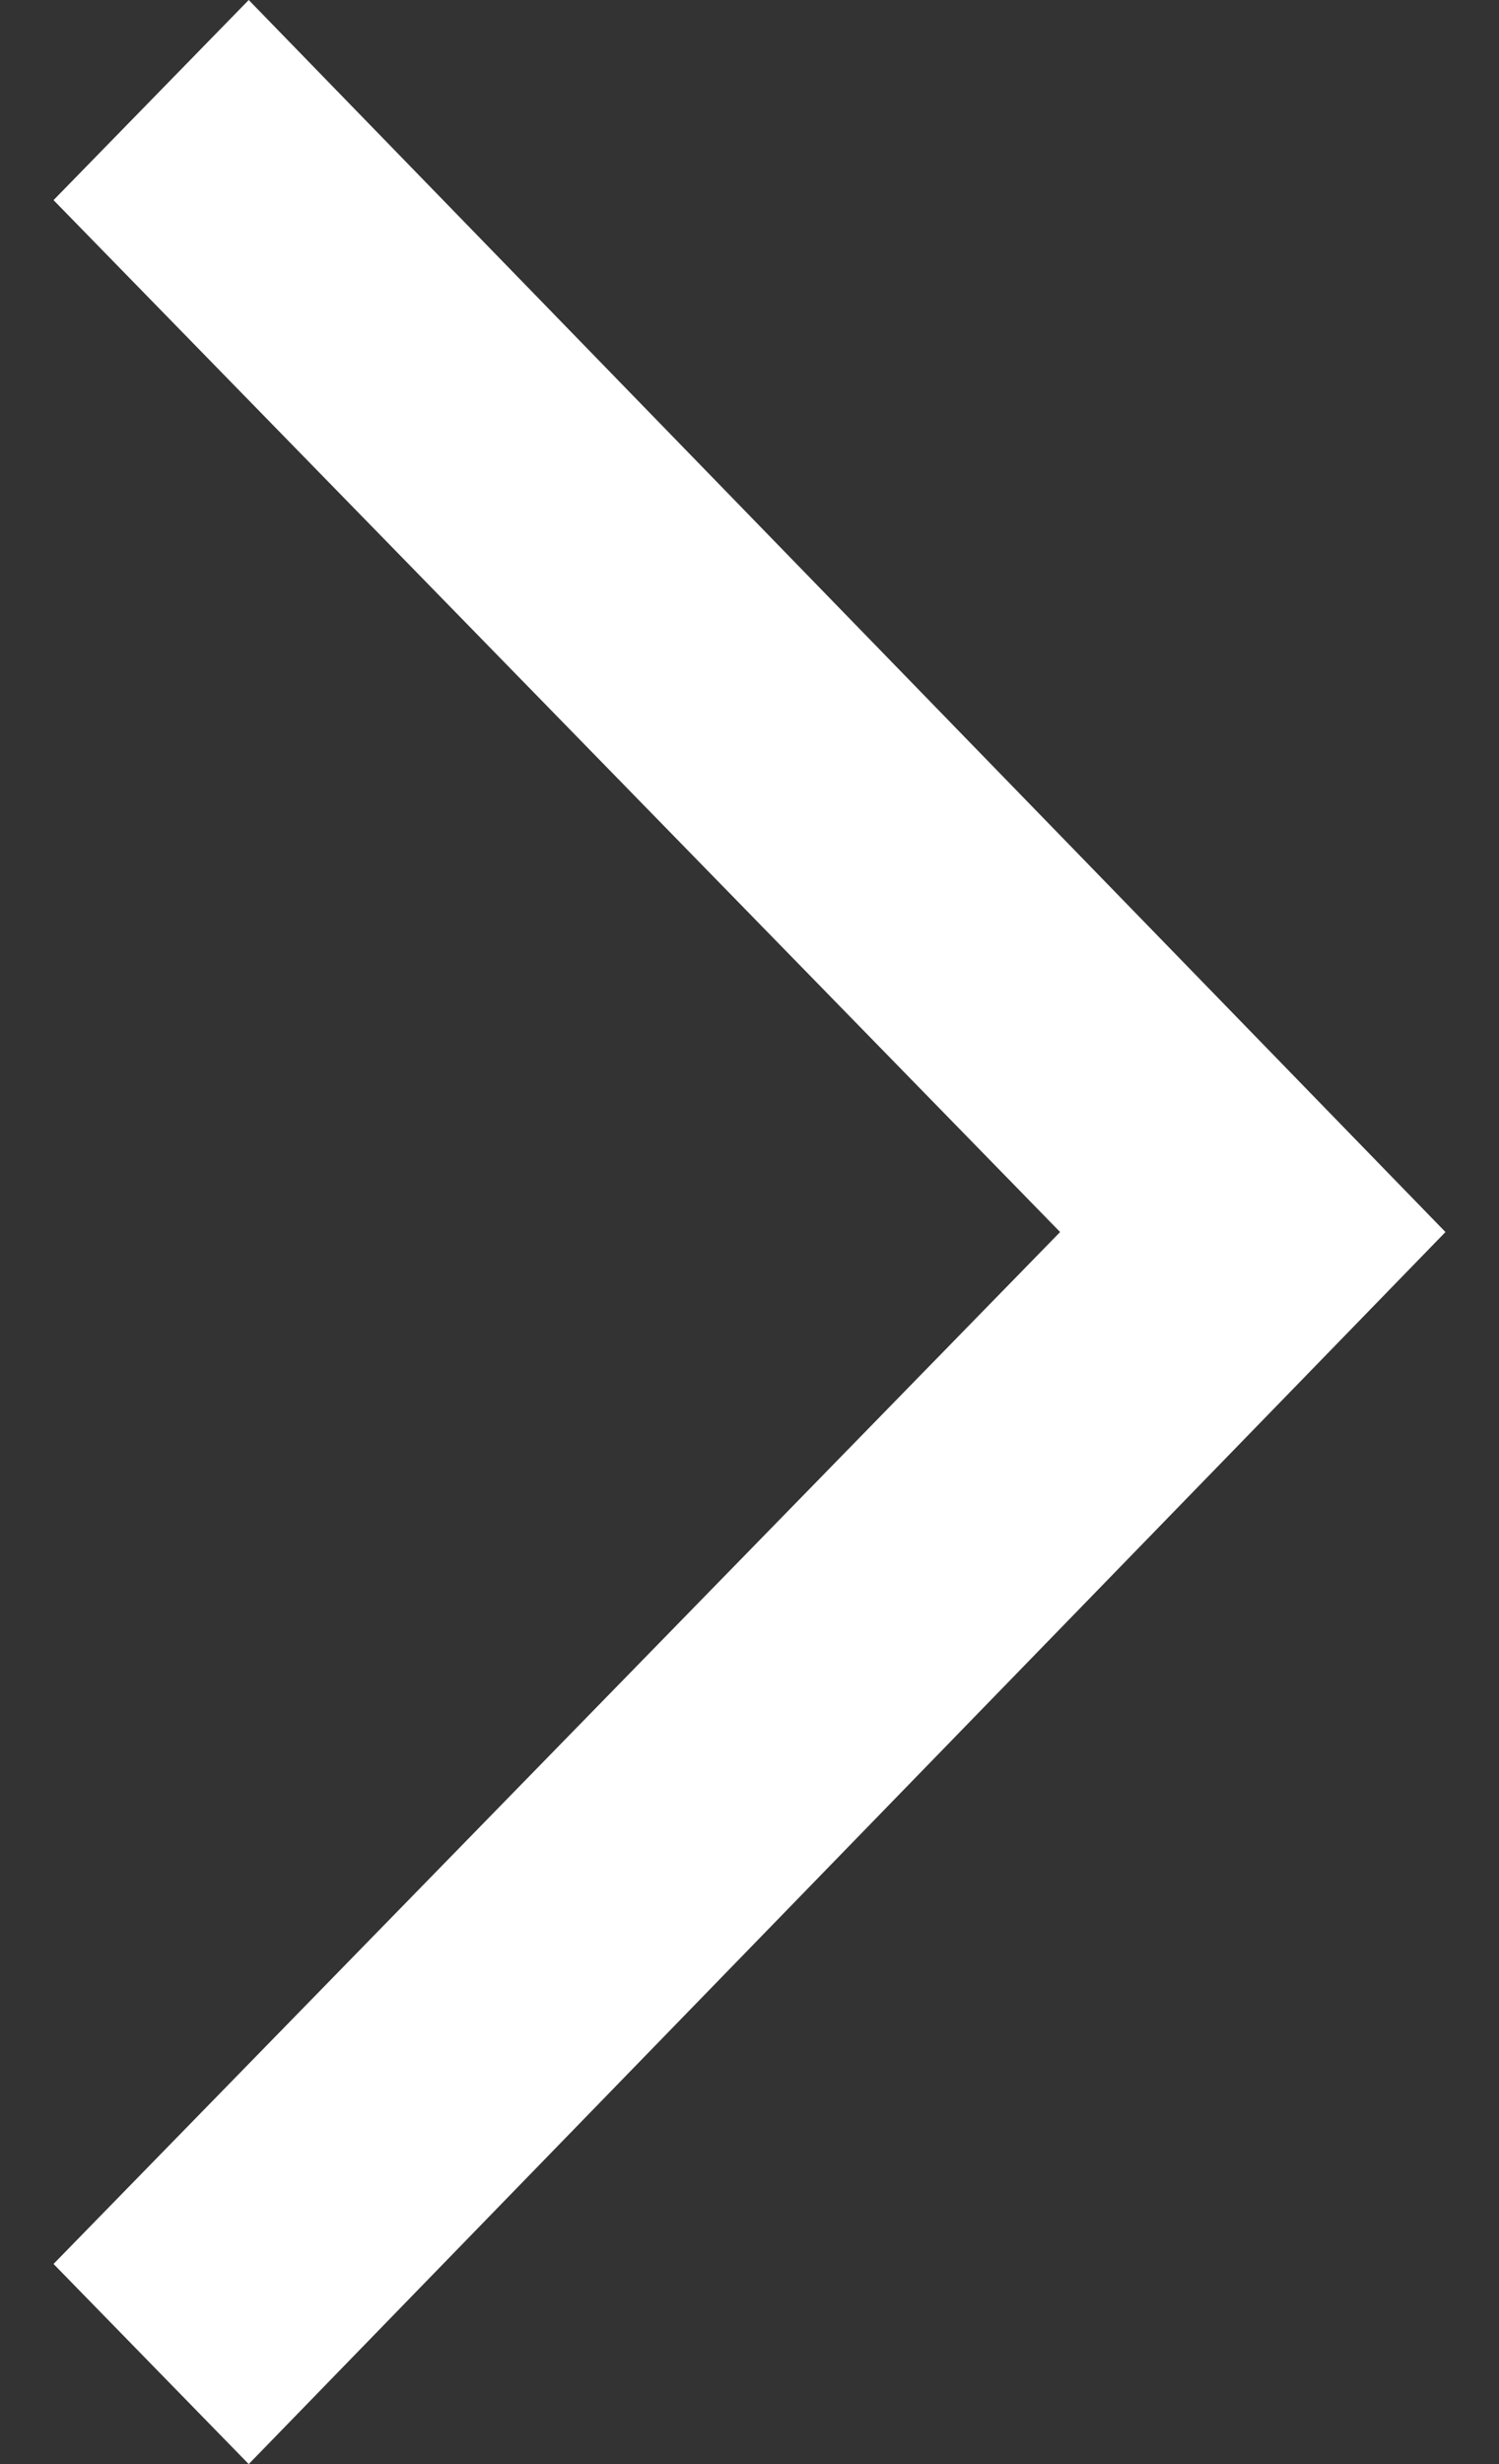 <svg width="14" height="23" viewBox="0 0 14 23" fill="none" xmlns="http://www.w3.org/2000/svg">
<rect x="0" y="0" width="14" height="23" fill="#333333" stroke="none"/>
<path d="M0.5 1.868L2.323 7.52316e-05L13.5 11.5L2.323 23L0.5 21.132L9.901 11.5L0.5 1.868Z" fill="white"/>
</svg>
